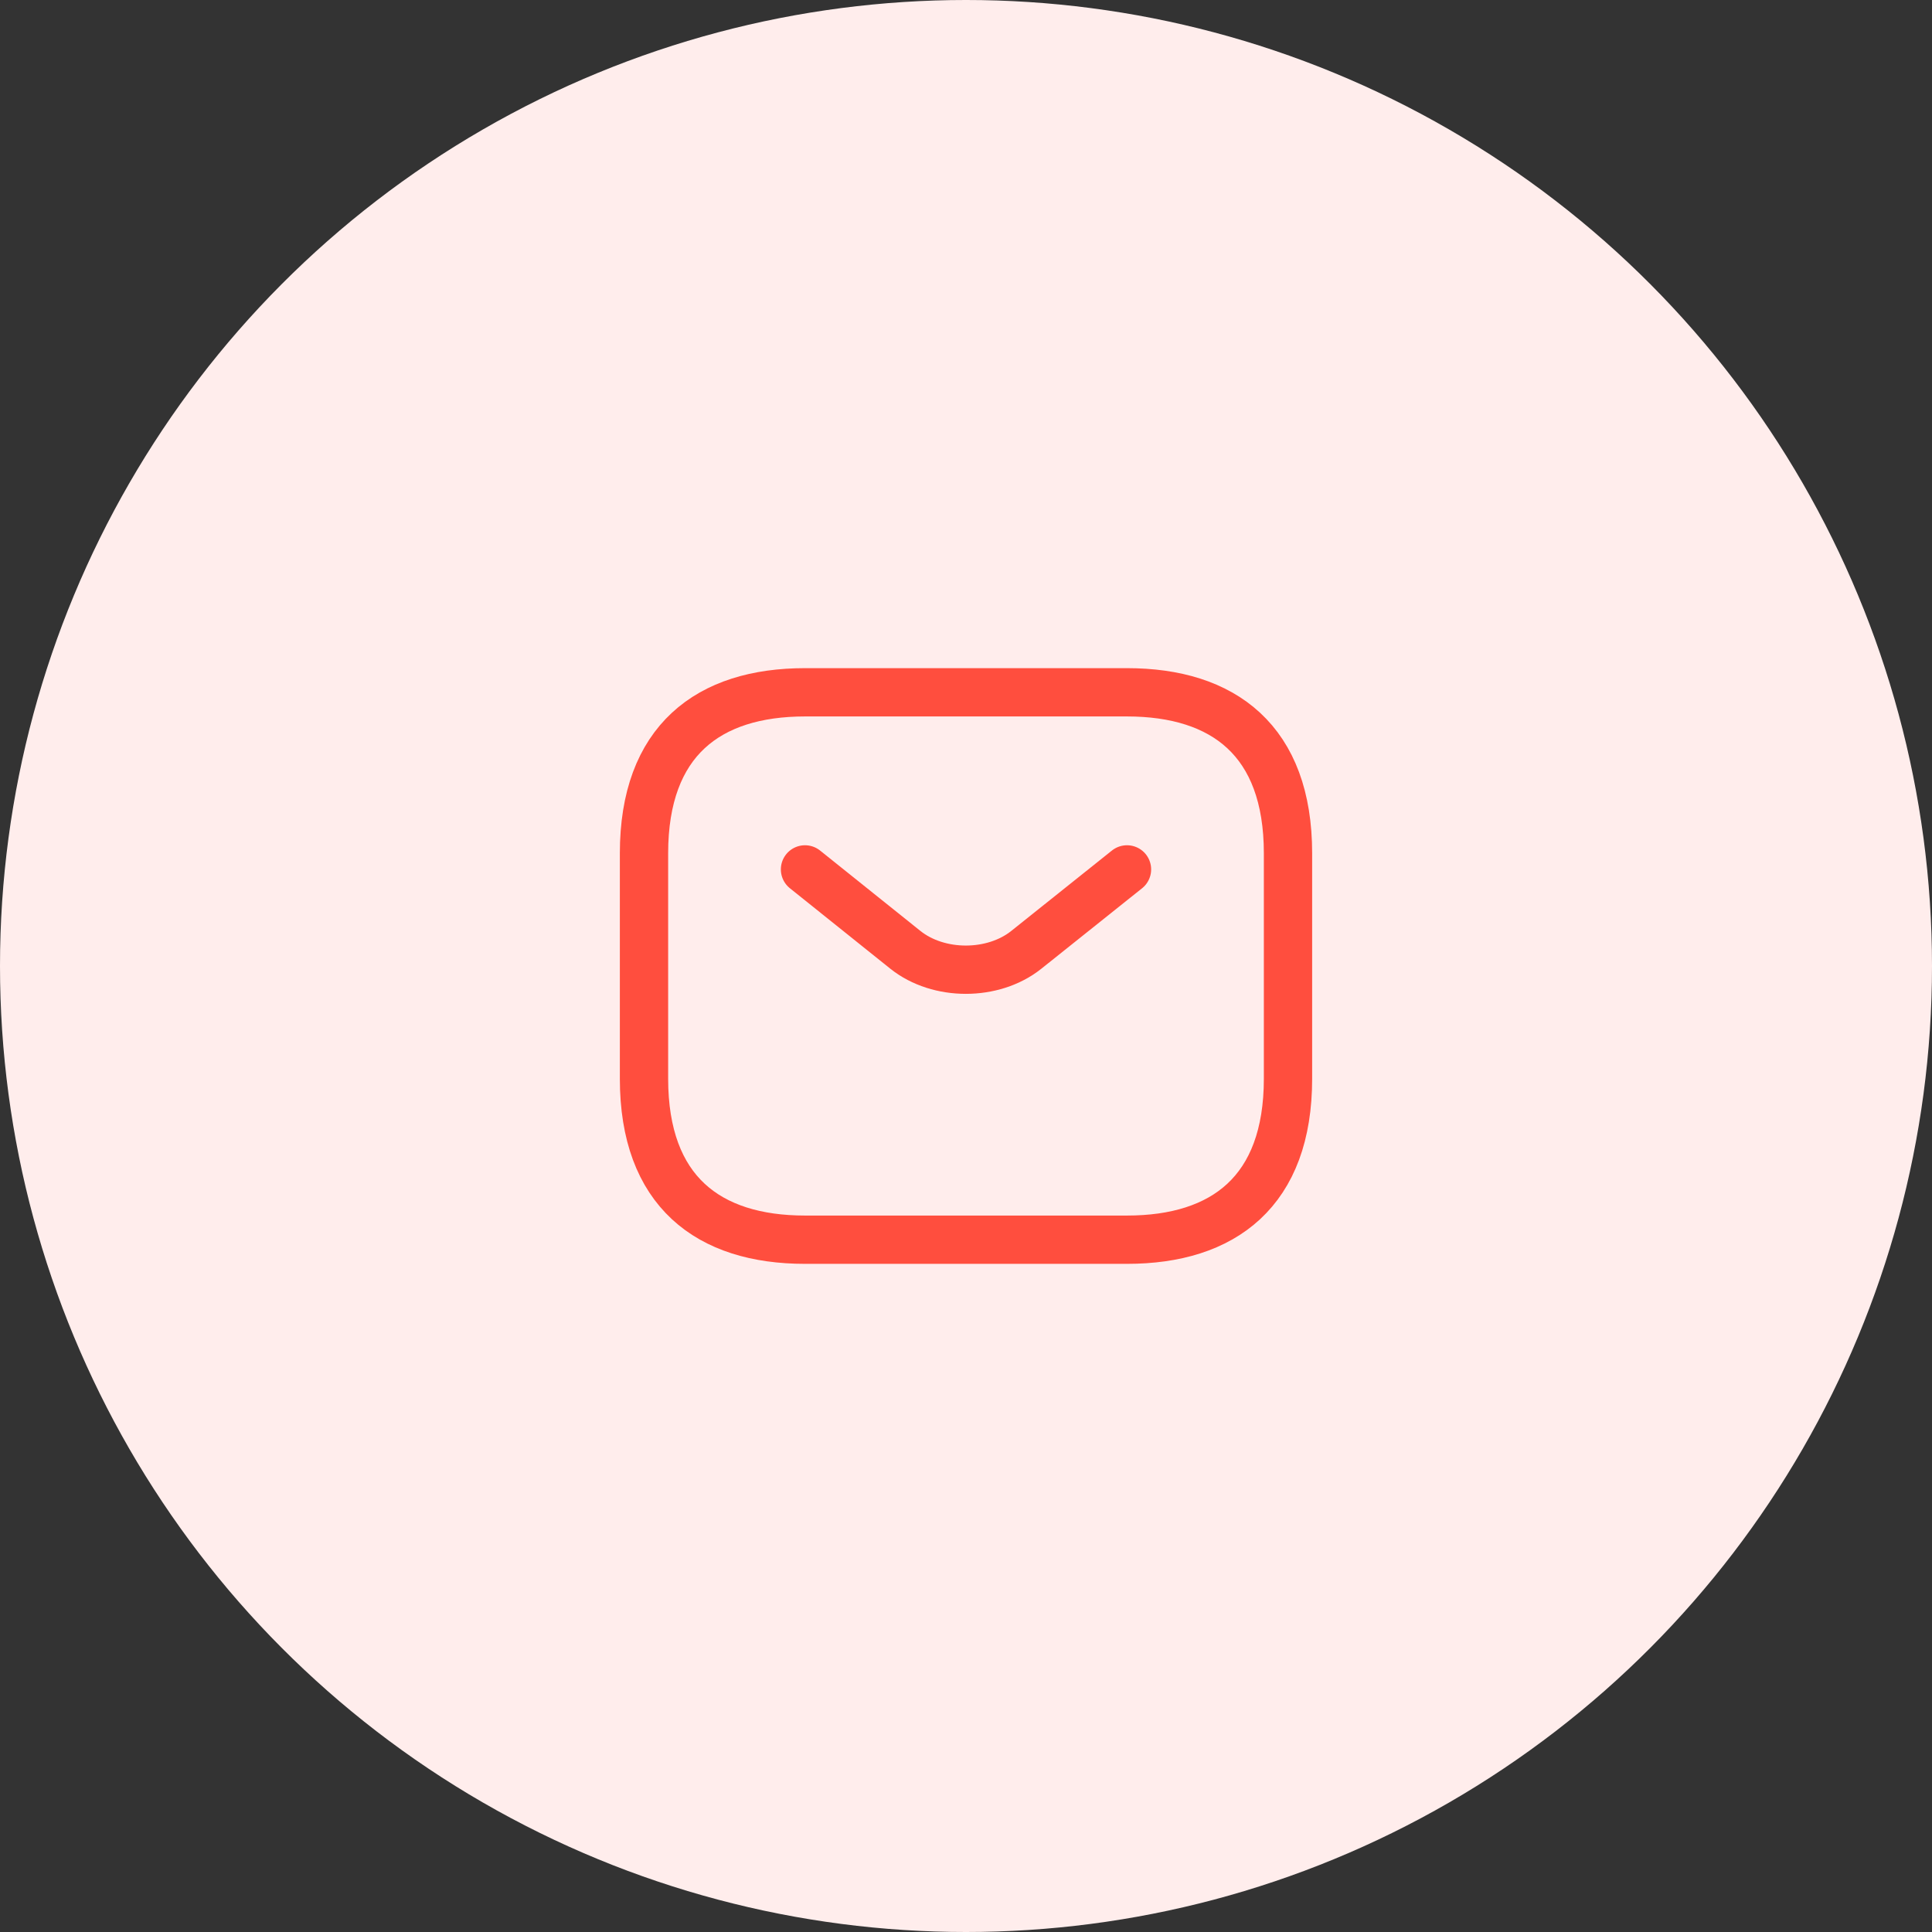 <svg width="60" height="60" viewBox="0 0 60 60" fill="none" xmlns="http://www.w3.org/2000/svg">
<rect x="0" y="0" width="60" height="60" fill="#333333" stroke="none"/>
<circle cx="30" cy="30" r="30" fill="#FFEDEC"/>
<path d="M35 38.5H25C22 38.5 20 37 20 33.5V26.5C20 23 22 21.5 25 21.5H35C38 21.5 40 23 40 26.5V33.5C40 37 38 38.5 35 38.5Z" stroke="#FF4E3E" stroke-width="1.5" stroke-miterlimit="10" stroke-linecap="round" stroke-linejoin="round"/>
<path d="M35 27L31.87 29.5C30.84 30.32 29.15 30.32 28.12 29.5L25 27" stroke="#FF4E3E" stroke-width="1.5" stroke-miterlimit="10" stroke-linecap="round" stroke-linejoin="round"/>
</svg>

